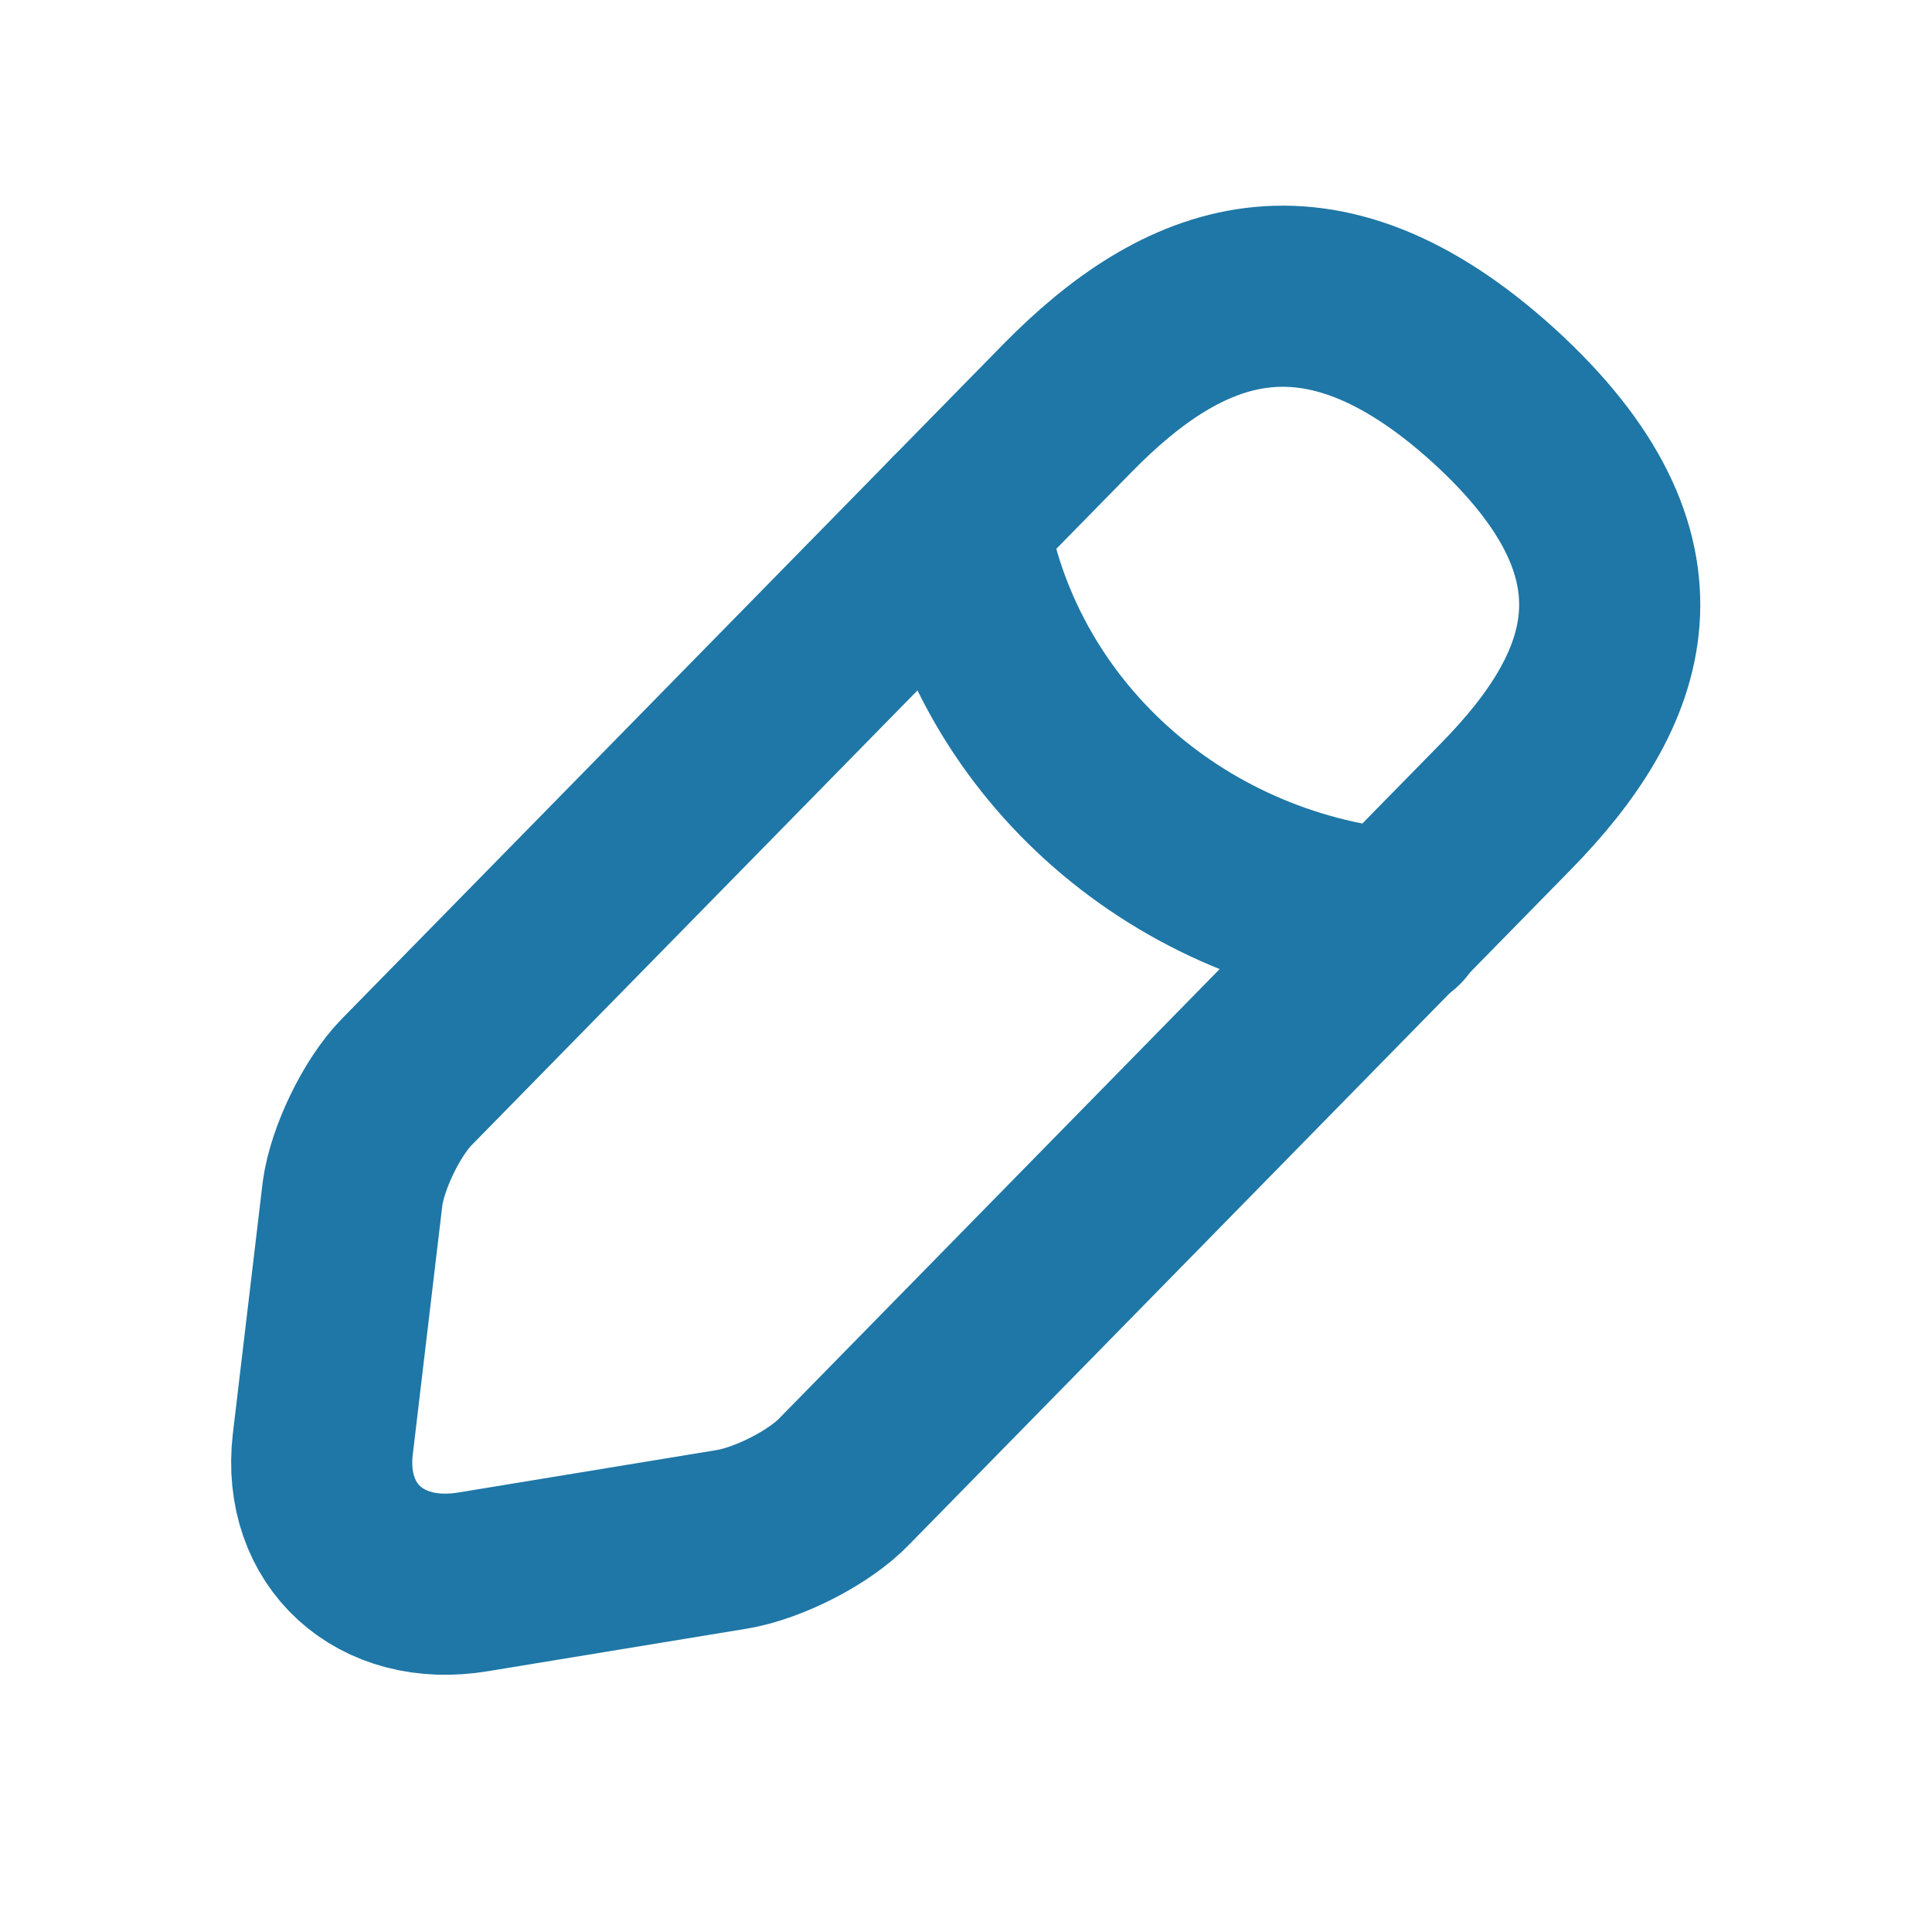 <svg width="16" height="16" viewBox="0 0 16 16" fill="none" xmlns="http://www.w3.org/2000/svg">
<path d="M8.842 3.378L3.367 8.962C3.16 9.174 2.96 9.592 2.92 9.881L2.673 11.963C2.587 12.715 3.147 13.229 3.92 13.1L6.068 12.747C6.368 12.695 6.788 12.483 6.995 12.265L12.469 6.681C13.416 5.717 13.843 4.618 12.369 3.275C10.902 1.945 9.789 2.414 8.842 3.378Z" stroke="#1E77A6" stroke-width="1.5" stroke-miterlimit="10" stroke-linecap="round" stroke-linejoin="round"/>
<path d="M7.928 4.31C8.215 6.083 9.708 7.439 11.562 7.619" stroke="#1E77A6" stroke-width="1.5" stroke-miterlimit="10" stroke-linecap="round" stroke-linejoin="round"/>
</svg>
